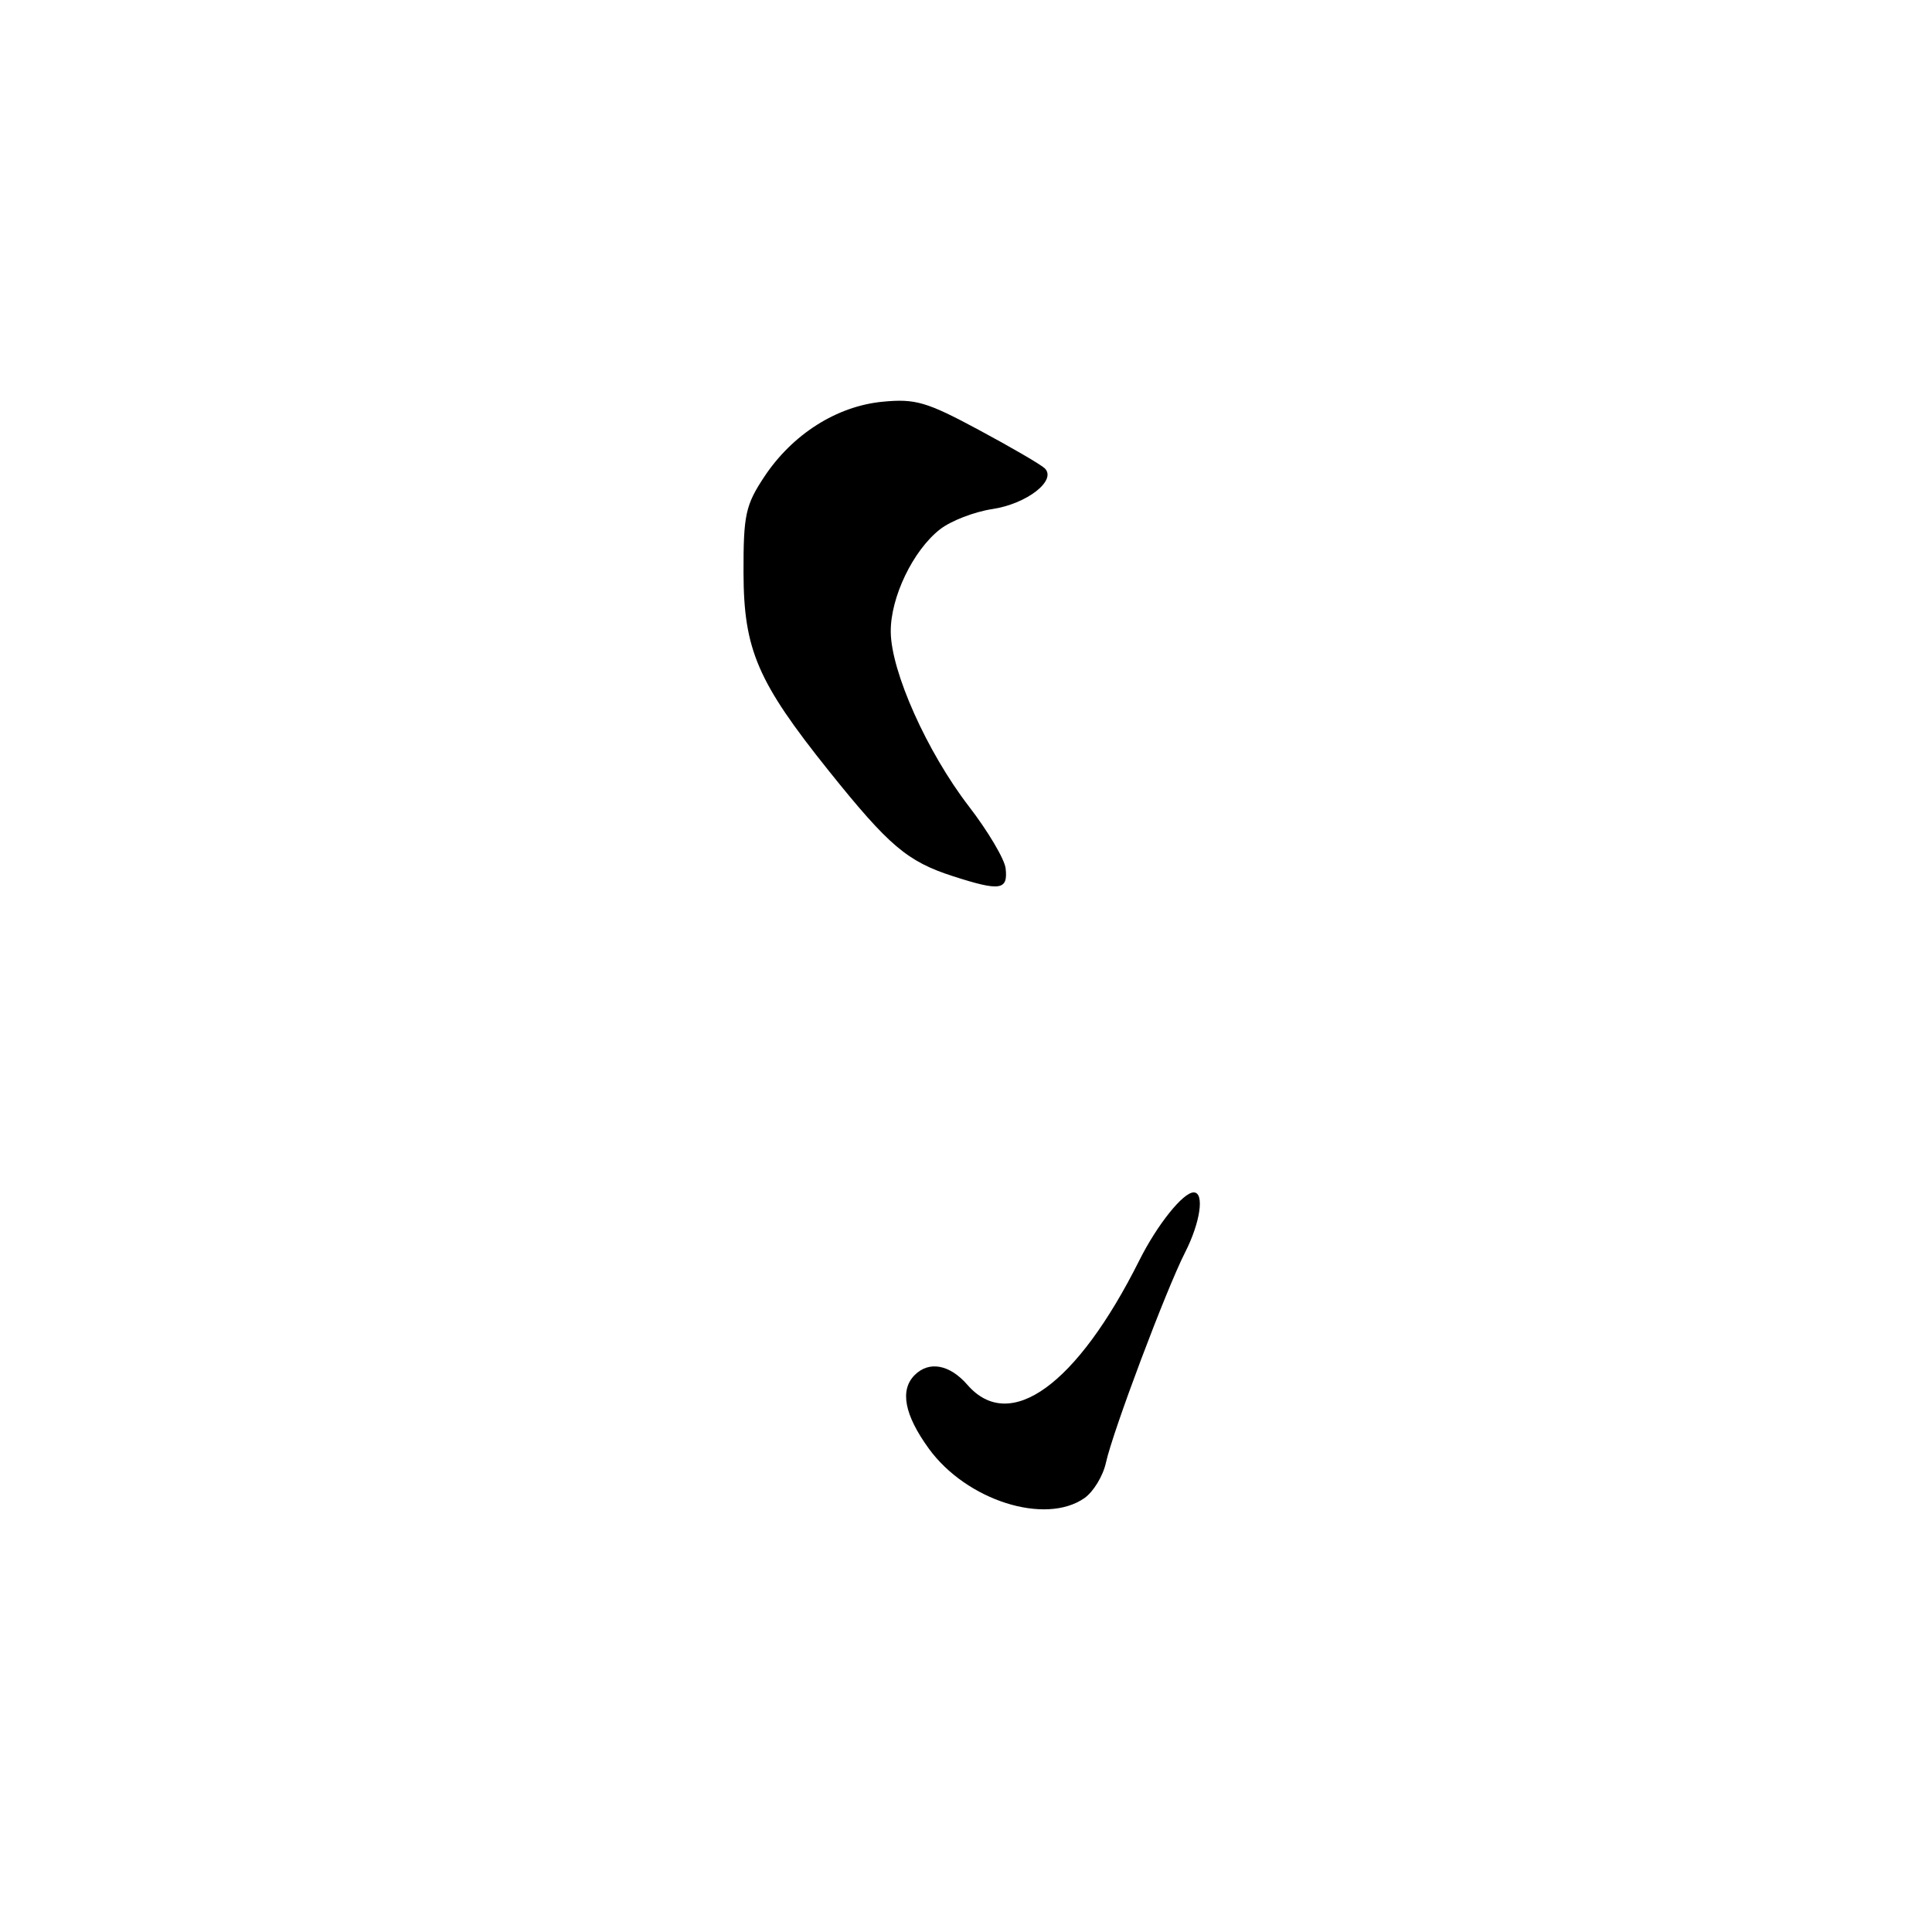 <?xml version="1.0" encoding="UTF-8" standalone="no"?>
<!DOCTYPE svg PUBLIC "-//W3C//DTD SVG 1.1//EN" "http://www.w3.org/Graphics/SVG/1.1/DTD/svg11.dtd" >
<svg xmlns="http://www.w3.org/2000/svg" xmlns:xlink="http://www.w3.org/1999/xlink" version="1.1" viewBox="0 0 256 256">
 <g >
 <path fill="currentColor"
d=" M 143.70 198.50 C 144.88 197.67 146.16 195.57 146.54 193.82 C 147.46 189.63 154.54 170.83 157.04 165.93 C 159.06 161.96 159.63 158.00 158.17 158.00 C 156.76 158.00 153.33 162.29 150.97 167.00 C 142.69 183.54 133.81 189.97 128.19 183.50 C 125.84 180.80 123.11 180.29 121.20 182.20 C 119.21 184.19 119.83 187.47 123.06 191.93 C 128.05 198.82 138.50 202.14 143.70 198.50 Z  M 133.25 115.06 C 133.11 113.84 130.91 110.13 128.36 106.82 C 122.84 99.64 118.06 88.97 118.03 83.71 C 117.99 79.16 120.97 72.95 124.54 70.15 C 125.97 69.02 129.11 67.81 131.51 67.45 C 136.07 66.76 140.07 63.65 138.43 62.05 C 137.92 61.56 133.98 59.26 129.69 56.96 C 122.79 53.25 121.29 52.81 116.96 53.23 C 110.87 53.81 104.99 57.55 101.26 63.19 C 98.78 66.94 98.50 68.23 98.52 75.93 C 98.55 86.10 100.39 90.36 109.81 102.13 C 117.81 112.11 120.22 114.15 126.30 116.11 C 132.54 118.12 133.58 117.96 133.25 115.06 Z "/>
</g>
</svg>